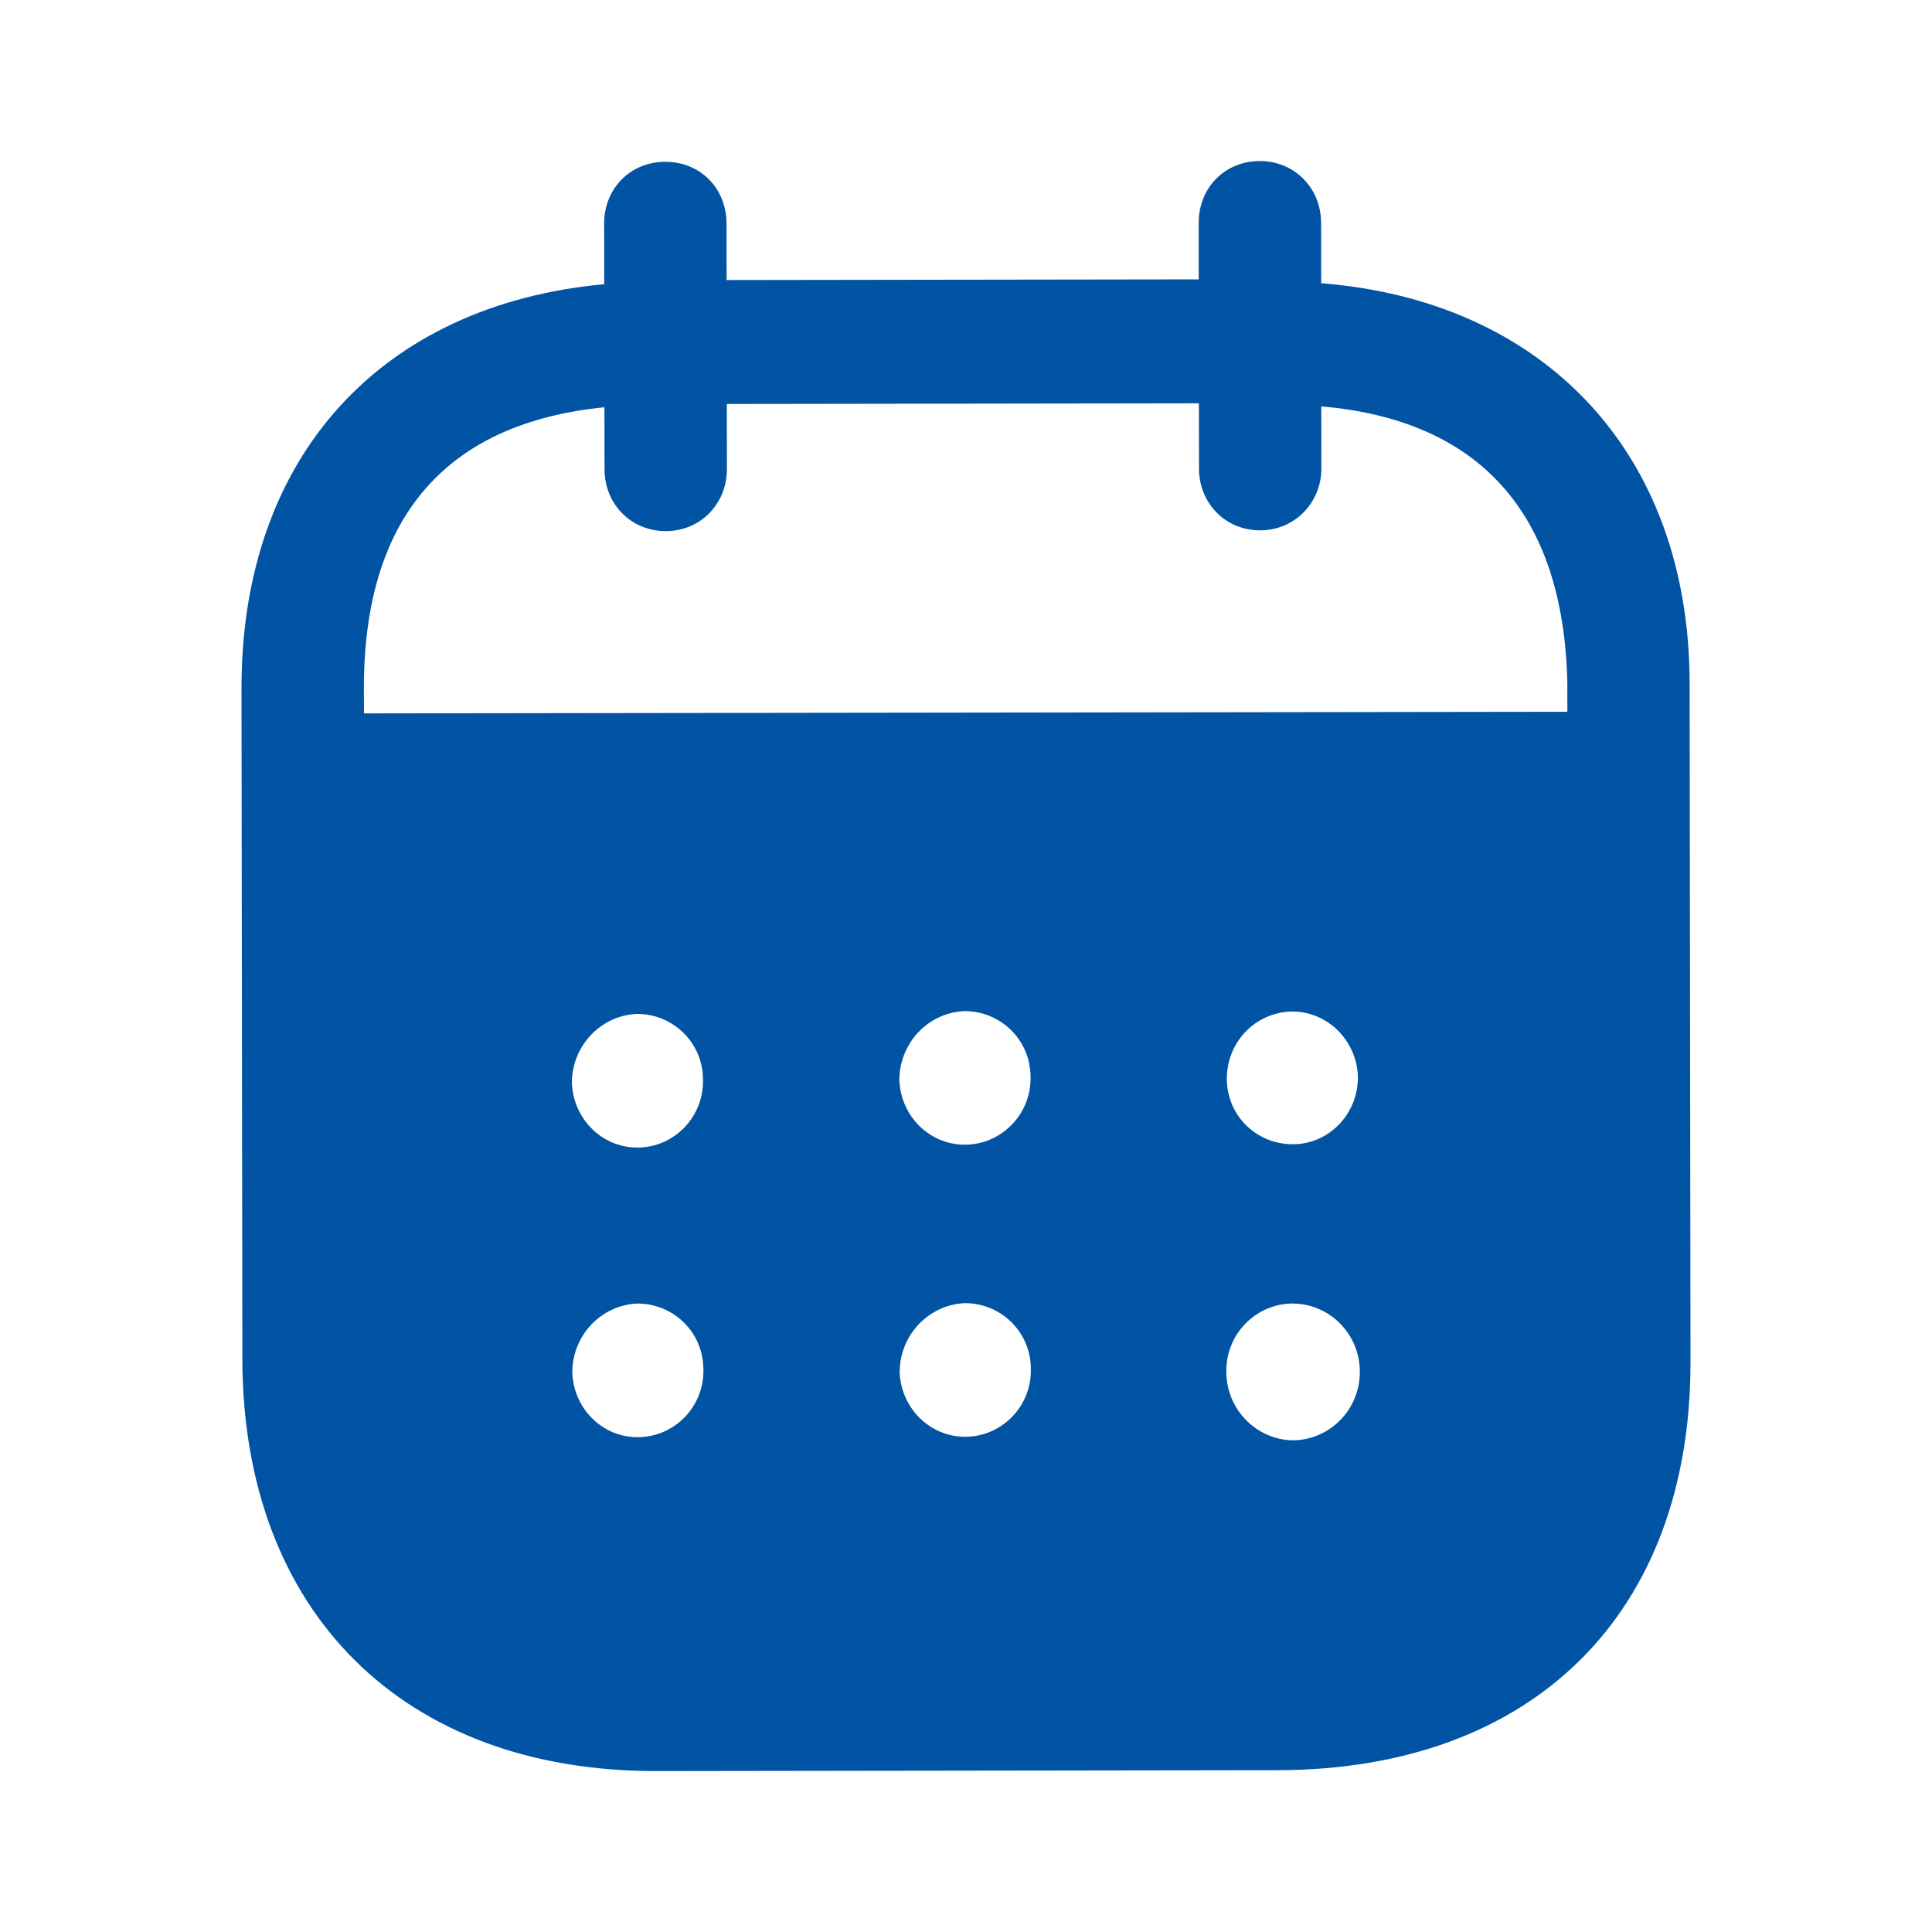 <svg width="20" height="20" viewBox="0 0 20 20" fill="none" xmlns="http://www.w3.org/2000/svg">
<path d="M13.041 1.667C13.395 1.666 13.675 1.941 13.676 2.308L13.677 2.932C15.972 3.112 17.488 4.676 17.491 7.075L17.5 14.097C17.503 16.712 15.86 18.321 13.226 18.325L6.793 18.334C4.176 18.337 2.512 16.689 2.509 14.067L2.5 7.128C2.497 4.713 3.96 3.153 6.255 2.942L6.254 2.317C6.253 1.951 6.525 1.675 6.887 1.675C7.249 1.674 7.521 1.949 7.521 2.316L7.522 2.899L12.409 2.892L12.409 2.309C12.408 1.943 12.679 1.668 13.041 1.667ZM13.377 13.494H13.369C12.99 13.503 12.687 13.82 12.695 14.203C12.696 14.586 13.001 14.902 13.38 14.91C13.765 14.909 14.078 14.592 14.077 14.201C14.077 13.809 13.764 13.494 13.377 13.494ZM6.597 13.494C6.219 13.511 5.923 13.828 5.924 14.211C5.941 14.595 6.253 14.895 6.632 14.877C7.003 14.86 7.298 14.543 7.281 14.16C7.273 13.785 6.968 13.494 6.597 13.494ZM9.987 13.49C9.609 13.508 9.313 13.824 9.313 14.207C9.331 14.591 9.643 14.889 10.022 14.873C10.392 14.855 10.688 14.539 10.671 14.155C10.663 13.781 10.357 13.489 9.987 13.49ZM6.593 10.496C6.215 10.513 5.919 10.83 5.92 11.213C5.937 11.596 6.25 11.896 6.629 11.879C6.999 11.862 7.294 11.544 7.277 11.161C7.269 10.787 6.964 10.495 6.593 10.496ZM9.984 10.467C9.605 10.483 9.309 10.801 9.31 11.184C9.327 11.567 9.64 11.866 10.018 11.849C10.389 11.832 10.684 11.515 10.668 11.132C10.659 10.757 10.354 10.466 9.984 10.467ZM13.374 10.471C12.995 10.479 12.699 10.787 12.7 11.171V11.18C12.708 11.563 13.021 11.854 13.4 11.845C13.77 11.836 14.066 11.519 14.057 11.136C14.04 10.769 13.743 10.47 13.374 10.471ZM12.411 4.175L7.524 4.182L7.525 4.855C7.525 5.214 7.254 5.498 6.892 5.498C6.53 5.498 6.258 5.216 6.258 4.857L6.257 4.216C4.652 4.376 3.765 5.319 3.767 7.126L3.768 7.385L16.225 7.368V7.077C16.189 5.286 15.291 4.346 13.678 4.207L13.679 4.848C13.679 5.206 13.4 5.49 13.046 5.49C12.684 5.491 12.412 5.208 12.412 4.85L12.411 4.175Z" fill="#0154A4"/>
</svg>
